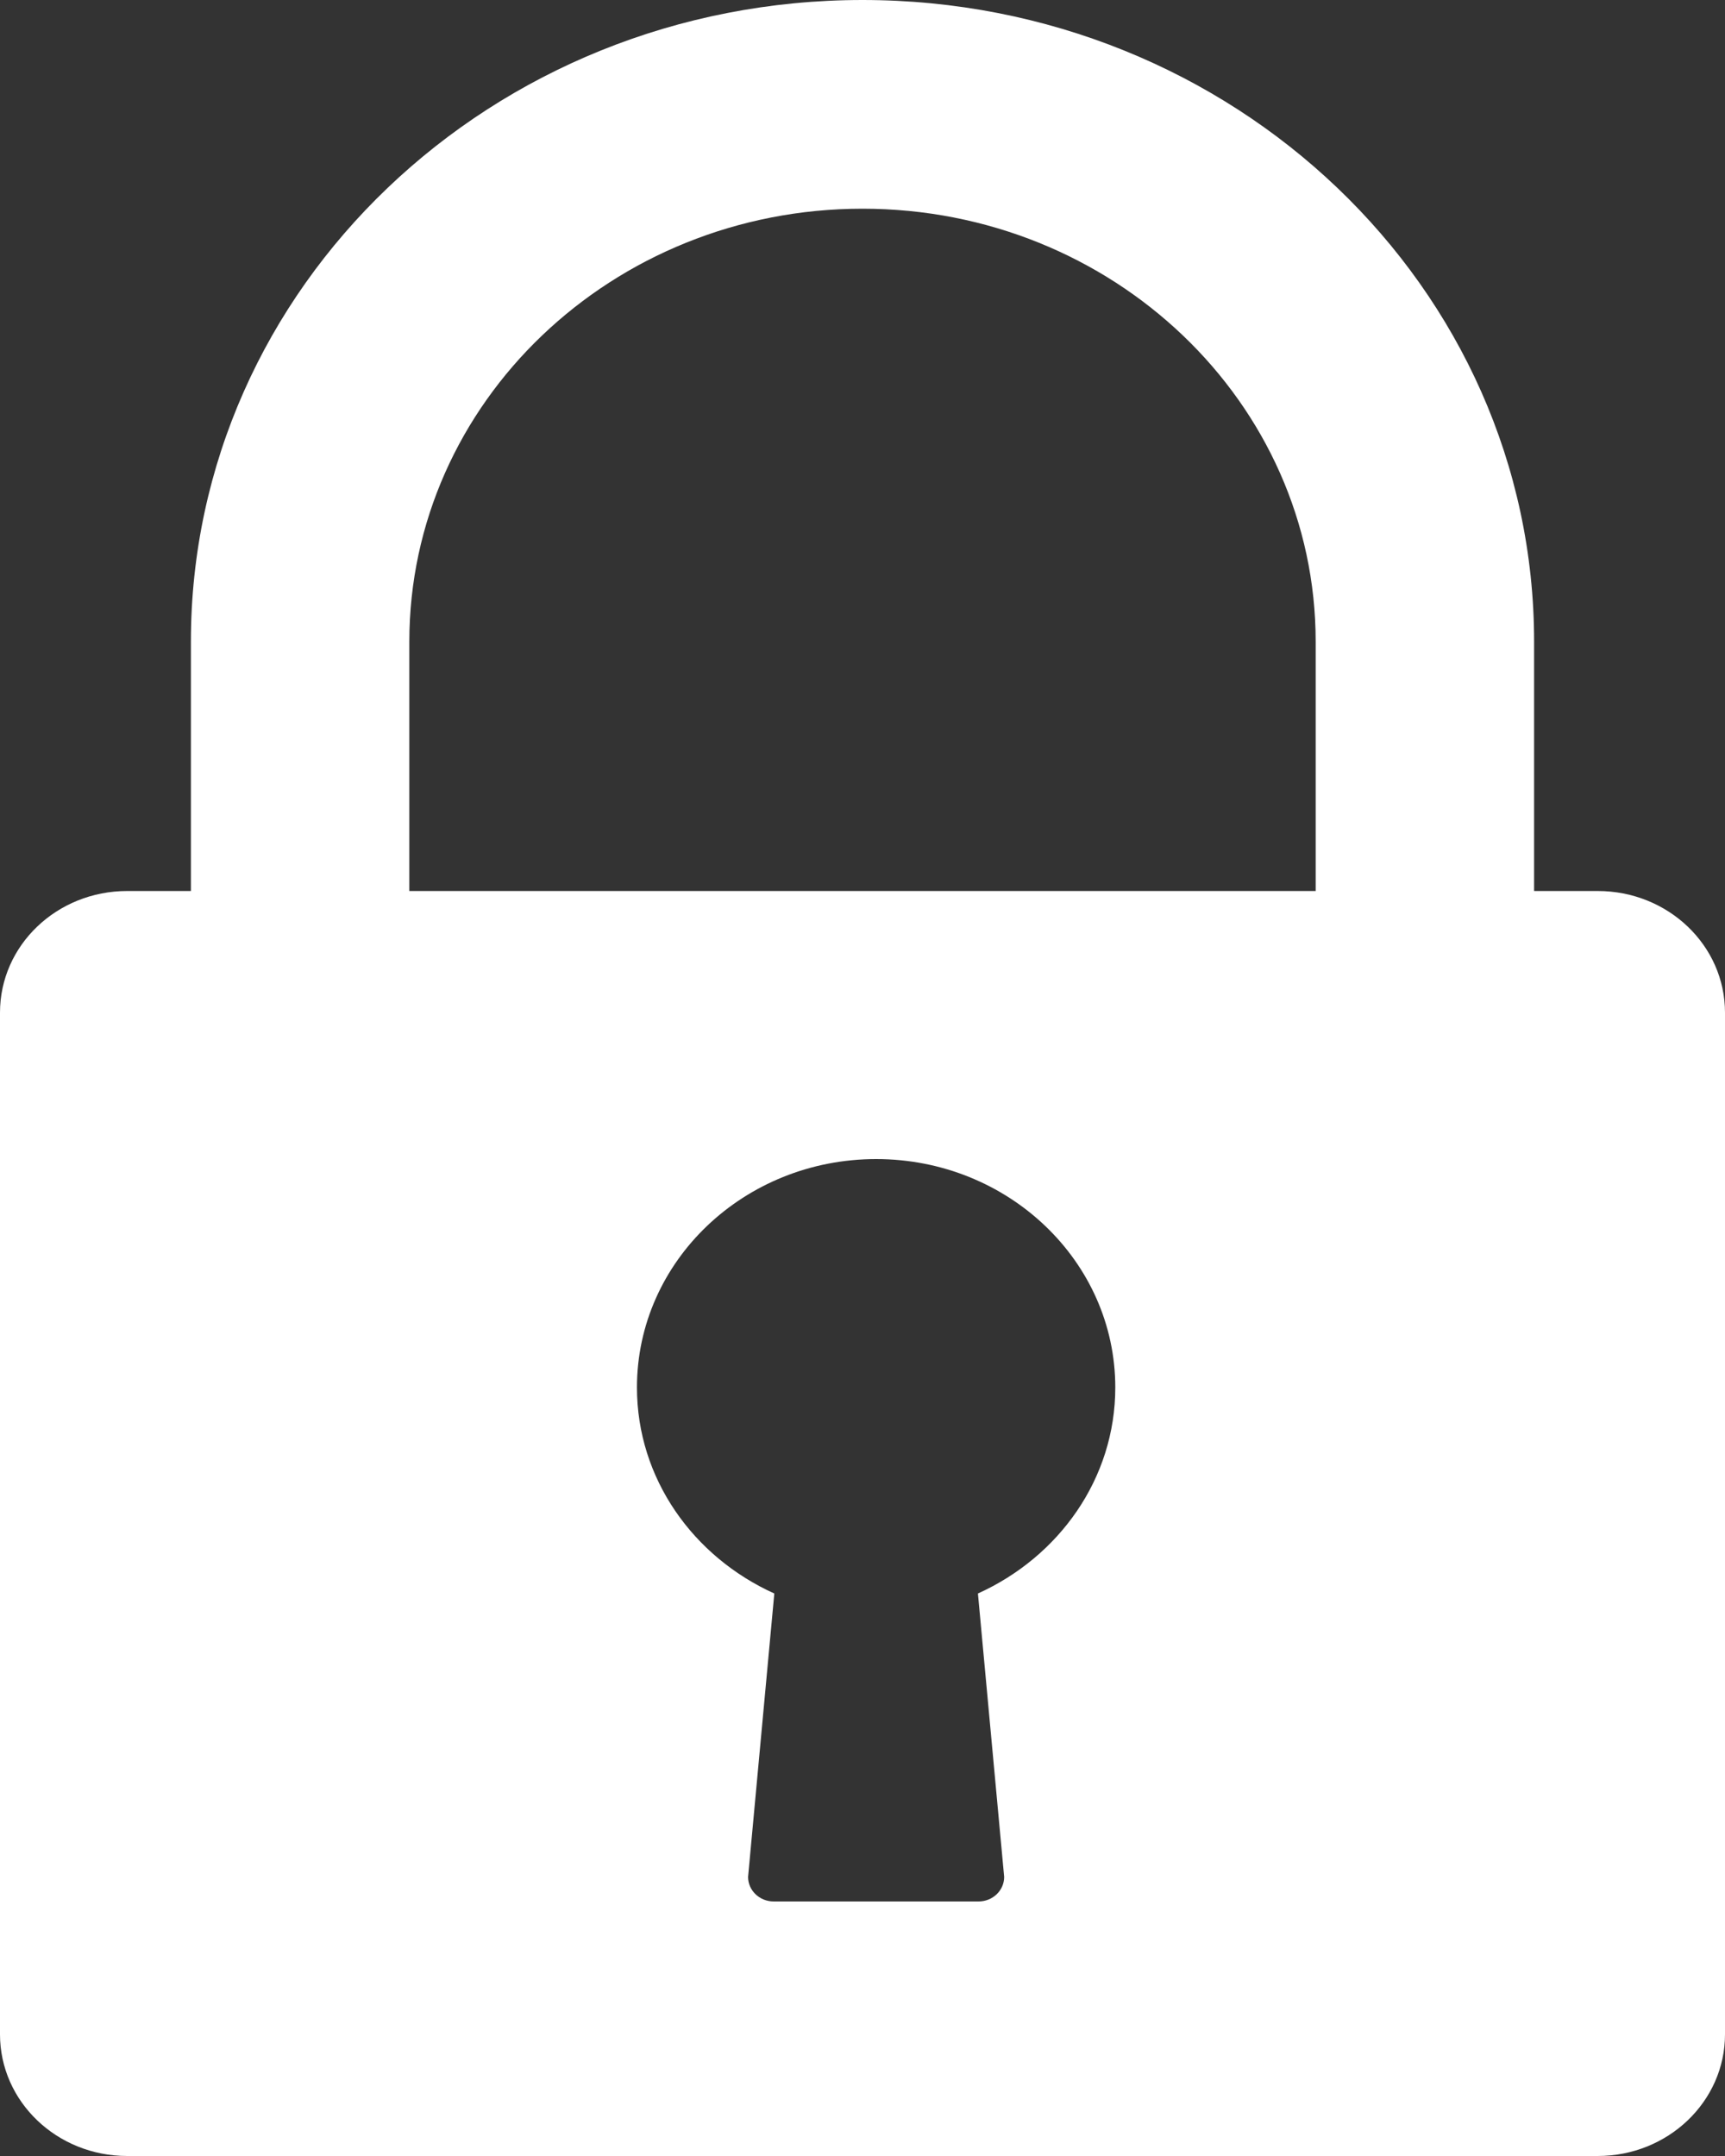 <svg xmlns="http://www.w3.org/2000/svg" width="24" height="30" viewBox="0 0 24 30">
  <rect x="0" y="0" width="24" height="30" fill="#333333" stroke="none"/>
  <path fill="#FFF" fill-rule="evenodd" d="M780.305,1339.398 L767.695,1339.398 L767.695,1335.928 C767.695,1332.601 770.518,1329.904 774,1329.904 C777.482,1329.904 780.305,1332.601 780.305,1335.928 L780.305,1339.398 L780.305,1339.398 L780.305,1339.398 L780.305,1339.398 Z M775.606,1349.173 L775.971,1353.117 C775.971,1353.305 775.812,1353.458 775.615,1353.458 L772.764,1353.458 C772.567,1353.458 772.408,1353.305 772.408,1353.117 L772.773,1349.173 C771.647,1348.664 770.862,1347.576 770.862,1346.306 C770.862,1344.551 772.352,1343.128 774.19,1343.128 C776.027,1343.128 777.517,1344.551 777.517,1346.306 C777.517,1347.576 776.732,1348.664 775.606,1349.173 L775.606,1349.173 L775.606,1349.173 L775.606,1349.173 L775.606,1349.173 Z M784.229,1339.398 L783.344,1339.398 L783.344,1335.928 C783.344,1330.997 779.161,1327 774,1327 C768.839,1327 764.656,1330.997 764.656,1335.928 L764.656,1339.398 L763.77,1339.398 C762.791,1339.398 762,1340.154 762,1341.09 L762,1355.307 C762,1356.242 762.791,1357 763.77,1357 L784.229,1357 C785.207,1357 786,1356.242 786,1355.307 L786,1341.09 C786,1340.154 785.207,1339.398 784.229,1339.398 L784.229,1339.398 L784.229,1339.398 L784.229,1339.398 L784.229,1339.398 Z" transform="translate(-762 -1327)"/>
</svg>
